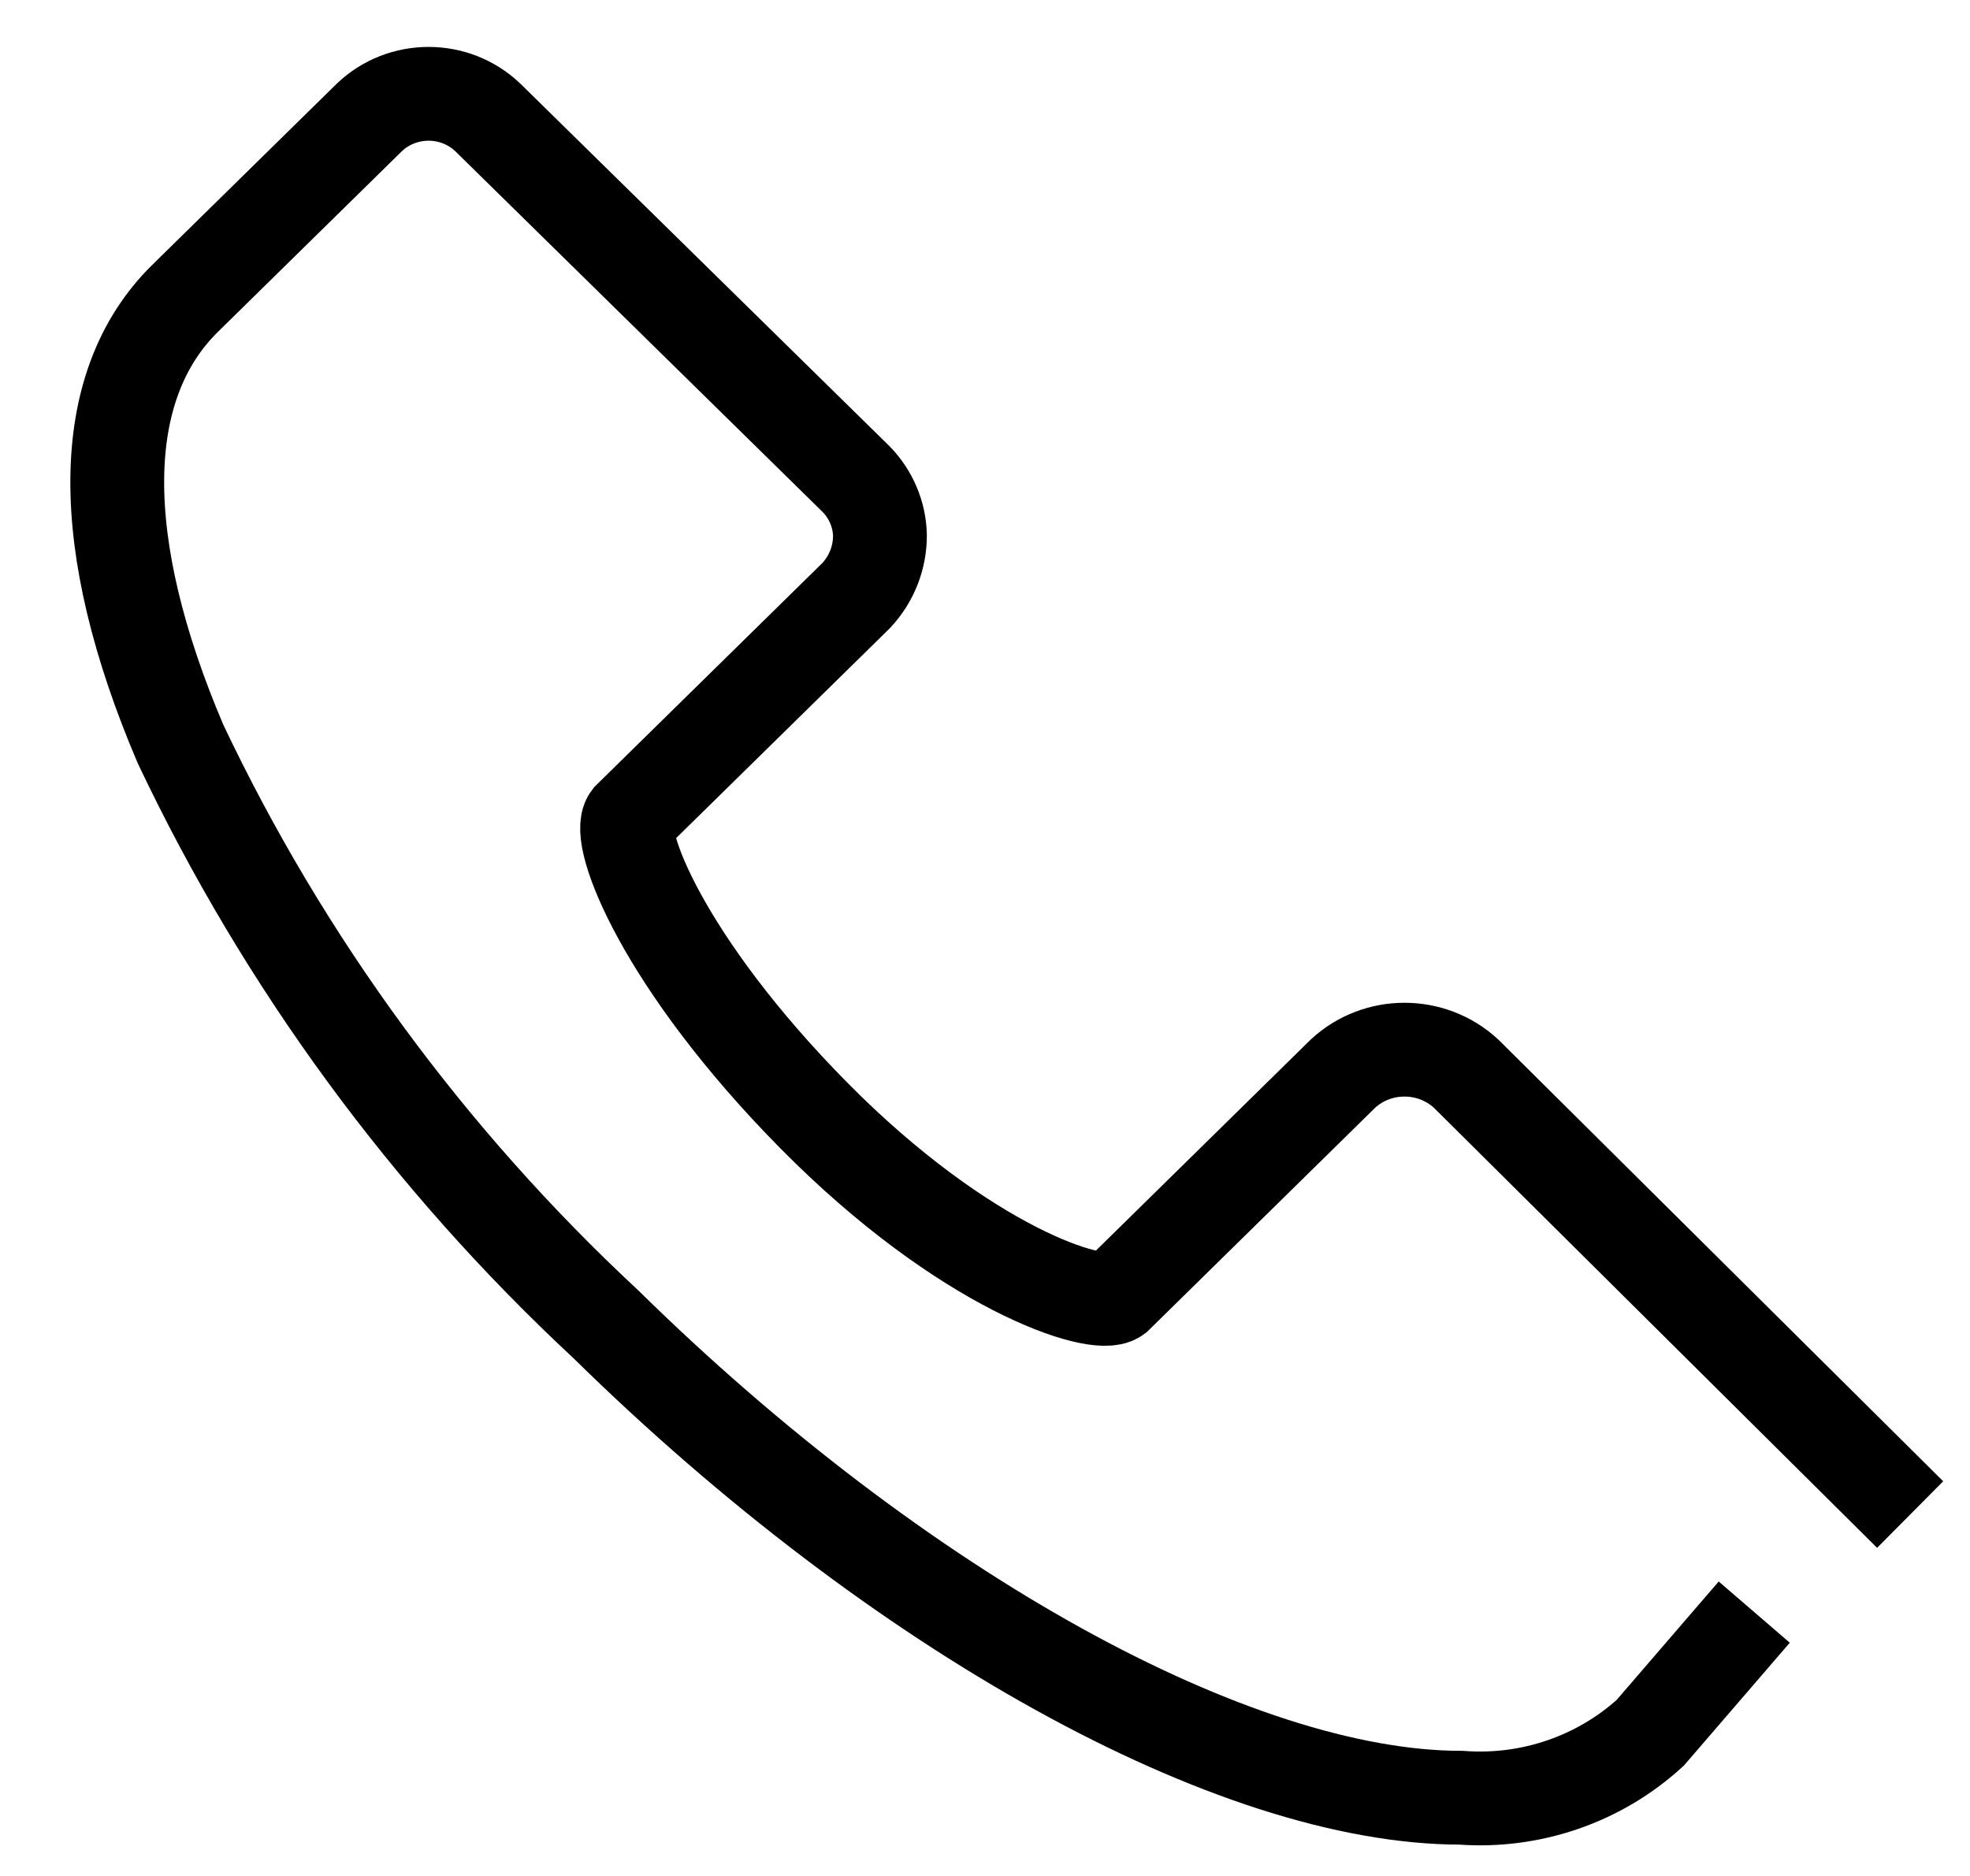 <svg width="21" height="20" viewBox="0 0 21 20" fill="none" xmlns="http://www.w3.org/2000/svg">
      <path d="M20.362 16.147L15.627 11.445C15.258 11.106 14.685 11.106 14.317 11.445L11.899 13.821C11.697 13.97 10.287 13.524 8.674 11.891C7.062 10.258 6.559 8.921 6.71 8.723L9.128 6.348C9.292 6.172 9.382 5.942 9.38 5.704C9.374 5.482 9.284 5.271 9.128 5.11L5.198 1.25C4.847 0.917 4.29 0.917 3.939 1.25L1.974 3.18C1.017 4.12 1.017 5.803 1.924 7.931C3.025 10.256 4.563 12.355 6.458 14.118C9.581 17.187 13.158 19.166 15.576 19.166C16.317 19.221 17.047 18.97 17.591 18.474L18.7 17.187" stroke="black"/>
      </svg>
      